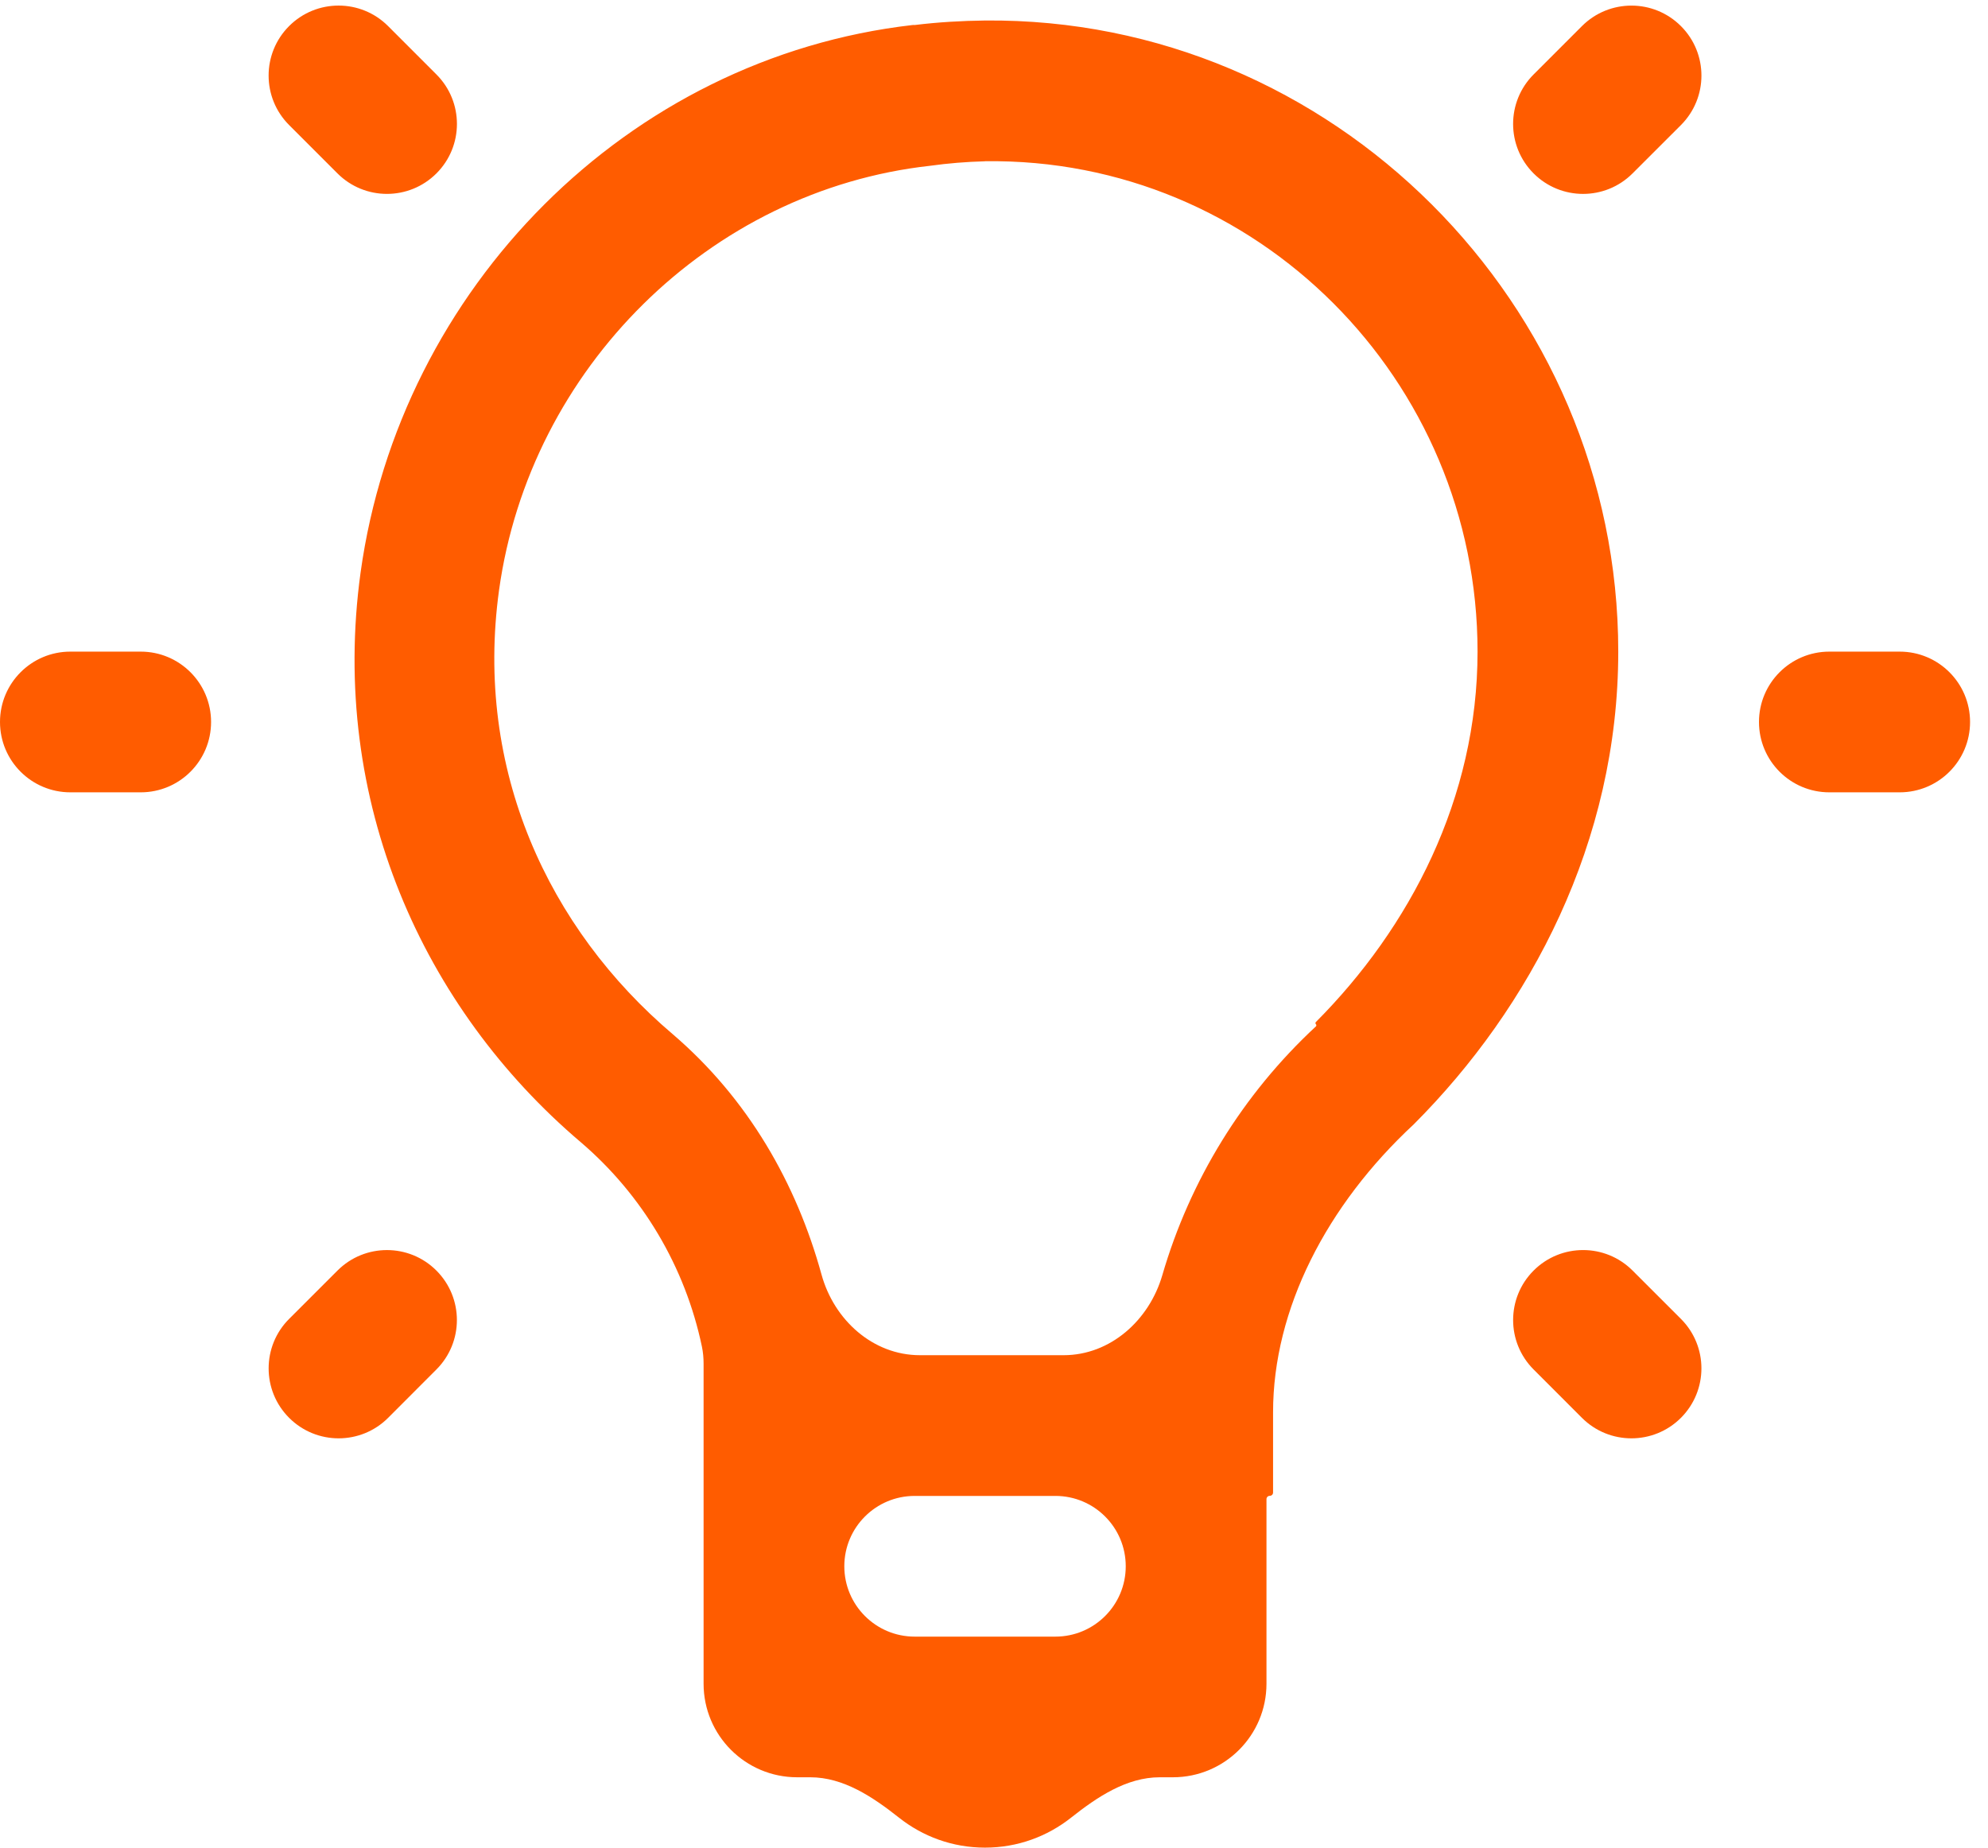 <svg width="85" height="79" viewBox="0 0 85 79" fill="none" xmlns="http://www.w3.org/2000/svg">
<path d="M16.593 1.115C15.425 -0.053 13.532 -0.054 12.363 1.113C11.193 2.282 11.192 4.178 12.362 5.347L14.43 7.415C15.599 8.583 17.492 8.582 18.661 7.414C19.829 6.246 19.829 4.352 18.661 3.184L16.593 1.115ZM71.872 1.117C70.704 -0.052 68.809 -0.053 67.64 1.115L65.572 3.183C64.403 4.352 64.403 6.247 65.572 7.415C66.74 8.583 68.634 8.583 69.802 7.415L71.871 5.348C73.039 4.179 73.04 2.285 71.872 1.117ZM42.116 0.877C41.124 0.889 40.119 0.946 39.108 1.07C39.078 1.07 39.048 1.064 39.018 1.07C26.816 2.469 17.105 12.327 15.418 24.474C14.07 34.251 18.101 43.117 24.819 48.827C27.473 51.092 29.298 54.172 30.012 57.581C30.062 57.821 30.083 58.065 30.083 58.309V71.992C30.083 74.201 31.874 75.992 34.083 75.992H34.644C36.067 75.992 37.322 76.836 38.438 77.719C39.451 78.521 40.723 79 42.116 79C43.51 79 44.782 78.521 45.795 77.719C46.911 76.836 48.166 75.992 49.589 75.992H50.15C52.359 75.992 54.15 74.201 54.15 71.992V64.1C54.15 64.022 54.213 63.958 54.291 63.958C54.369 63.958 54.432 63.895 54.432 63.817V60.385C54.432 55.974 56.725 51.528 60.449 48.072C65.431 43.084 69.191 35.999 69.191 27.862C69.191 13.001 56.959 0.739 42.116 0.877ZM42.113 6.895C42.115 6.894 42.117 6.894 42.12 6.894C53.745 6.733 63.175 16.251 63.175 27.862C63.175 34.137 60.279 39.665 56.263 43.699C56.237 43.725 56.237 43.767 56.264 43.793C56.29 43.82 56.289 43.863 56.261 43.889C53.135 46.789 50.875 50.472 49.696 54.526C49.136 56.449 47.478 57.945 45.475 57.945H39.333C37.321 57.945 35.659 56.437 35.125 54.496C34.055 50.61 31.999 46.991 28.762 44.218C23.447 39.705 20.279 32.907 21.338 25.23C22.653 15.753 30.342 8.133 39.764 7.089C40.541 6.981 41.323 6.917 42.107 6.897C42.109 6.897 42.111 6.896 42.113 6.895ZM3.008 27.862C1.347 27.862 0 29.209 0 30.87C0 32.532 1.347 33.878 3.008 33.878H6.017C7.678 33.878 9.025 32.532 9.025 30.87C9.025 29.209 7.678 27.862 6.017 27.862H3.008ZM78.216 27.862C76.555 27.862 75.208 29.209 75.208 30.87C75.208 32.532 76.555 33.878 78.216 33.878H81.224C82.886 33.878 84.233 32.532 84.233 30.87C84.233 29.209 82.886 27.862 81.224 27.862H78.216ZM18.66 54.327C17.492 53.158 15.598 53.158 14.43 54.326L12.363 56.392C11.194 57.56 11.194 59.455 12.362 60.623C13.531 61.792 15.426 61.792 16.595 60.623L18.66 58.555C19.827 57.387 19.827 55.495 18.66 54.327ZM69.802 54.325C68.634 53.157 66.74 53.158 65.572 54.326C64.404 55.494 64.404 57.388 65.572 58.556L67.638 60.623C68.806 61.792 70.701 61.792 71.87 60.624C73.039 59.455 73.039 57.56 71.87 56.392L69.802 54.325ZM36.1 66.97C36.1 65.308 37.447 63.962 39.108 63.962H45.125C46.786 63.962 48.133 65.308 48.133 66.97C48.133 68.631 46.786 69.978 45.125 69.978H39.108C37.447 69.978 36.1 68.631 36.1 66.97Z" fill="#FF5C00"/>
</svg>
